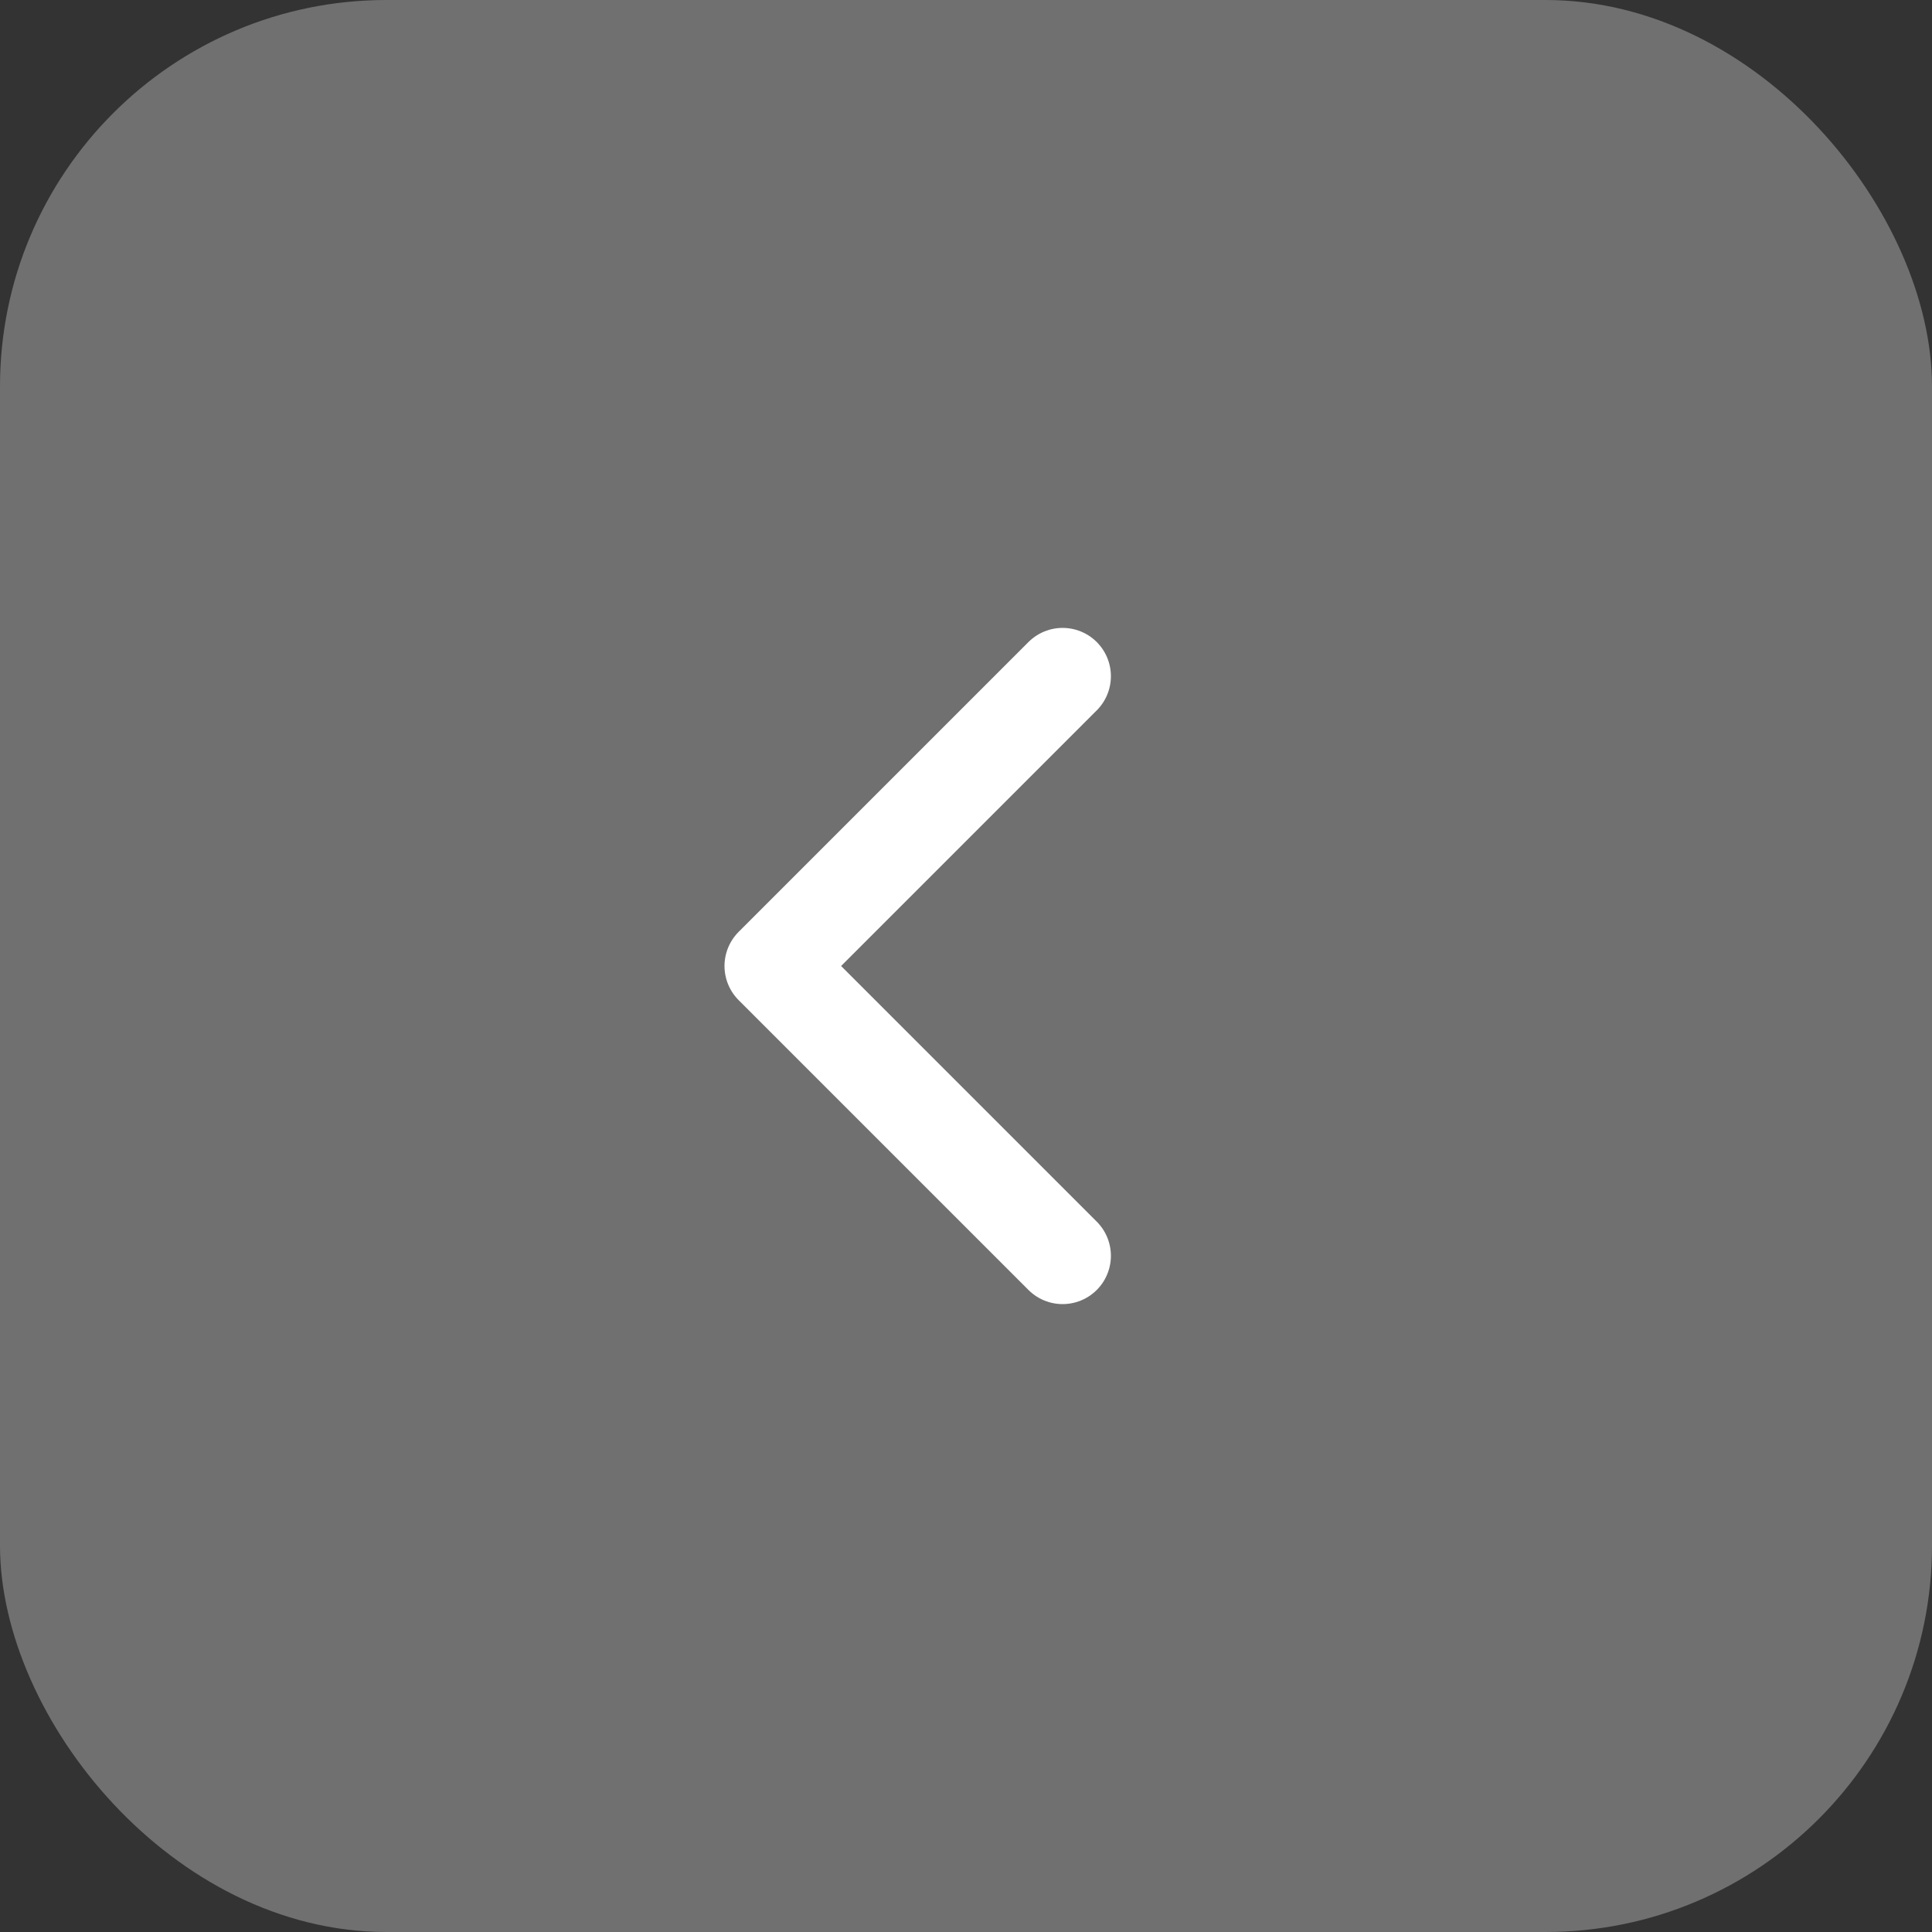 <svg width="40" height="40" viewBox="0 0 40 40" fill="none" xmlns="http://www.w3.org/2000/svg">
<rect x="0" y="0" width="40" height="40" fill="#333333" stroke="none"/>
<rect width="40" height="40" rx="8" fill="white" fill-opacity="0.3"/>
<path d="M22 14L16 20L22 26" stroke="white" stroke-width="2" stroke-linecap="round" stroke-linejoin="round"/>
</svg>
